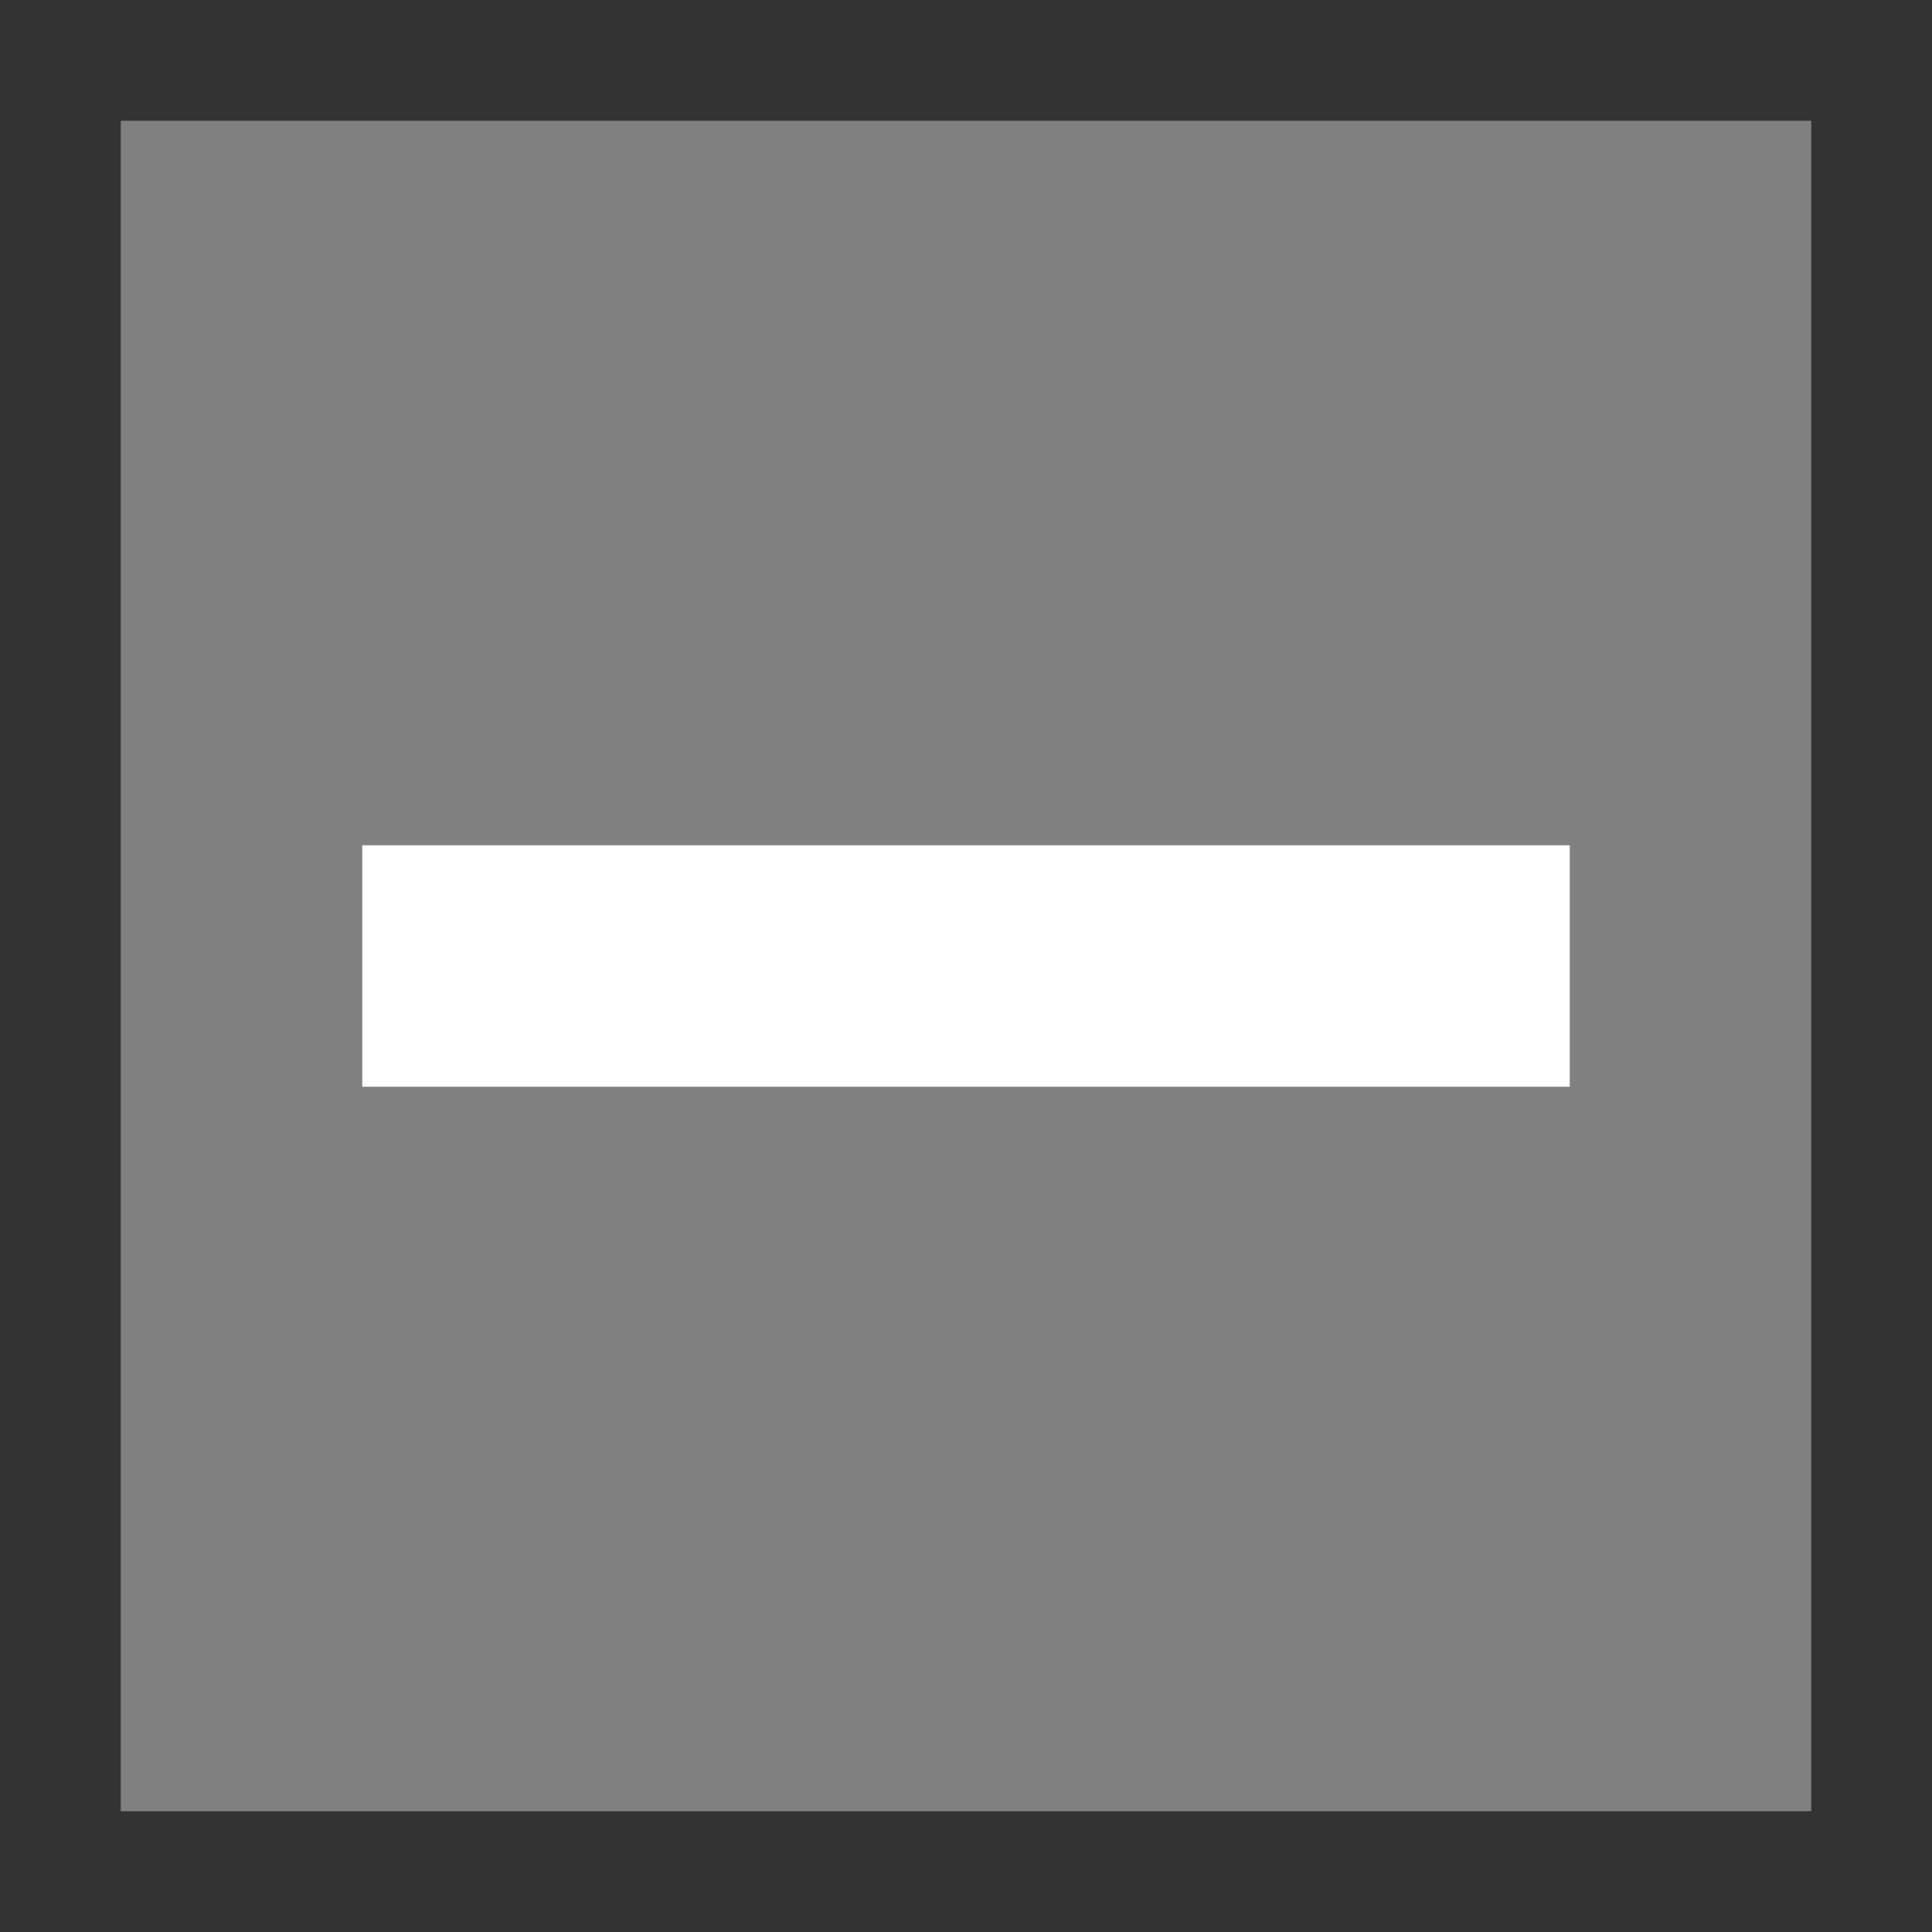 <svg width="16" height="16" viewBox="0 0 16 16" fill="none" xmlns="http://www.w3.org/2000/svg">
<rect x="0" y="0" width="16" height="16" fill="#333333" stroke="none"/>
<path fill-rule="evenodd" clip-rule="evenodd" d="M15 1H1V15H15V1Z" fill="#808080"/>
<rect x="3" y="7" width="10" height="2" fill="white"/>
</svg>
